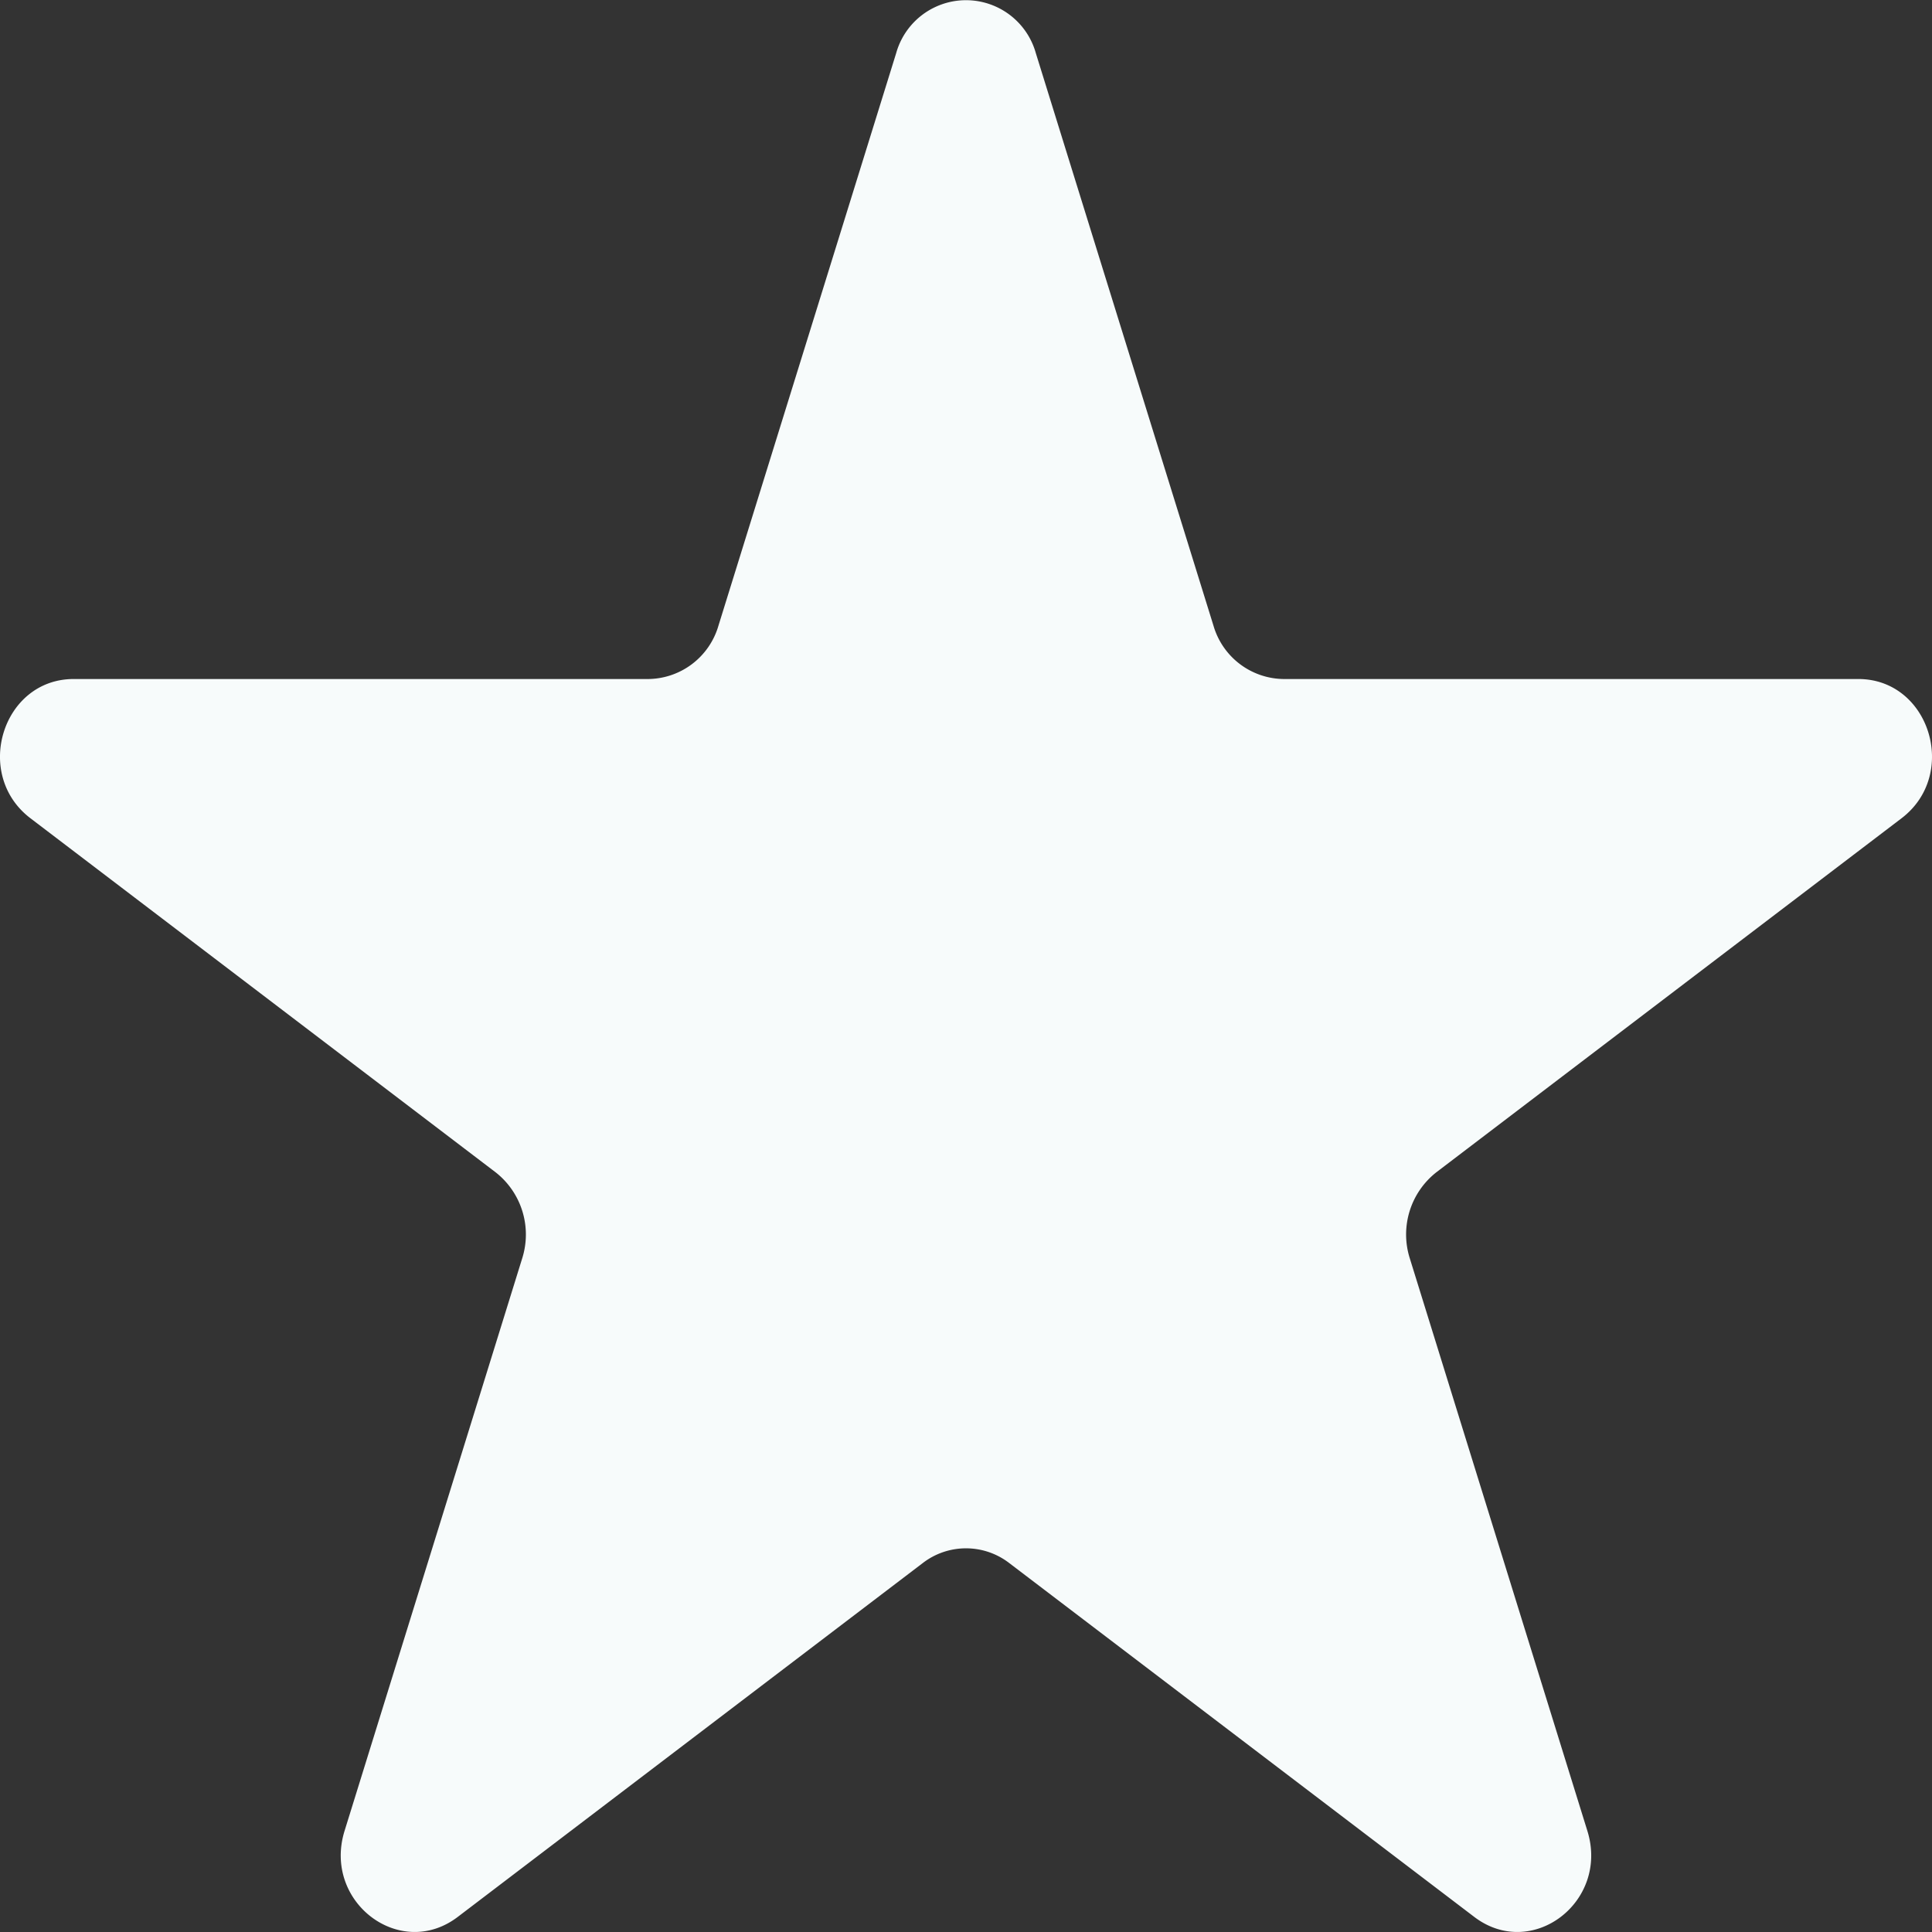 <svg xmlns="http://www.w3.org/2000/svg" width="26" height="26" fill="none">
  <rect width="100%" height="100%" fill="#333333" stroke="none"/>
  <path fill="#F7FBFB" d="M12.06.716a.976.976 0 0 1 1.88 0l2.391 7.706a.995.995 0 0 0 .941.716h7.737c.958 0 1.357 1.284.581 1.874l-6.259 4.763a1.064 1.064 0 0 0-.359 1.158l2.39 7.706c.297.955-.746 1.748-1.522 1.158l-6.258-4.762a.953.953 0 0 0-1.164 0L6.16 25.797c-.776.59-1.819-.203-1.523-1.158l2.391-7.706a1.064 1.064 0 0 0-.36-1.158L.41 11.012c-.776-.59-.377-1.874.581-1.874h7.737a.995.995 0 0 0 .94-.716L12.06.716Z"/>
</svg>
